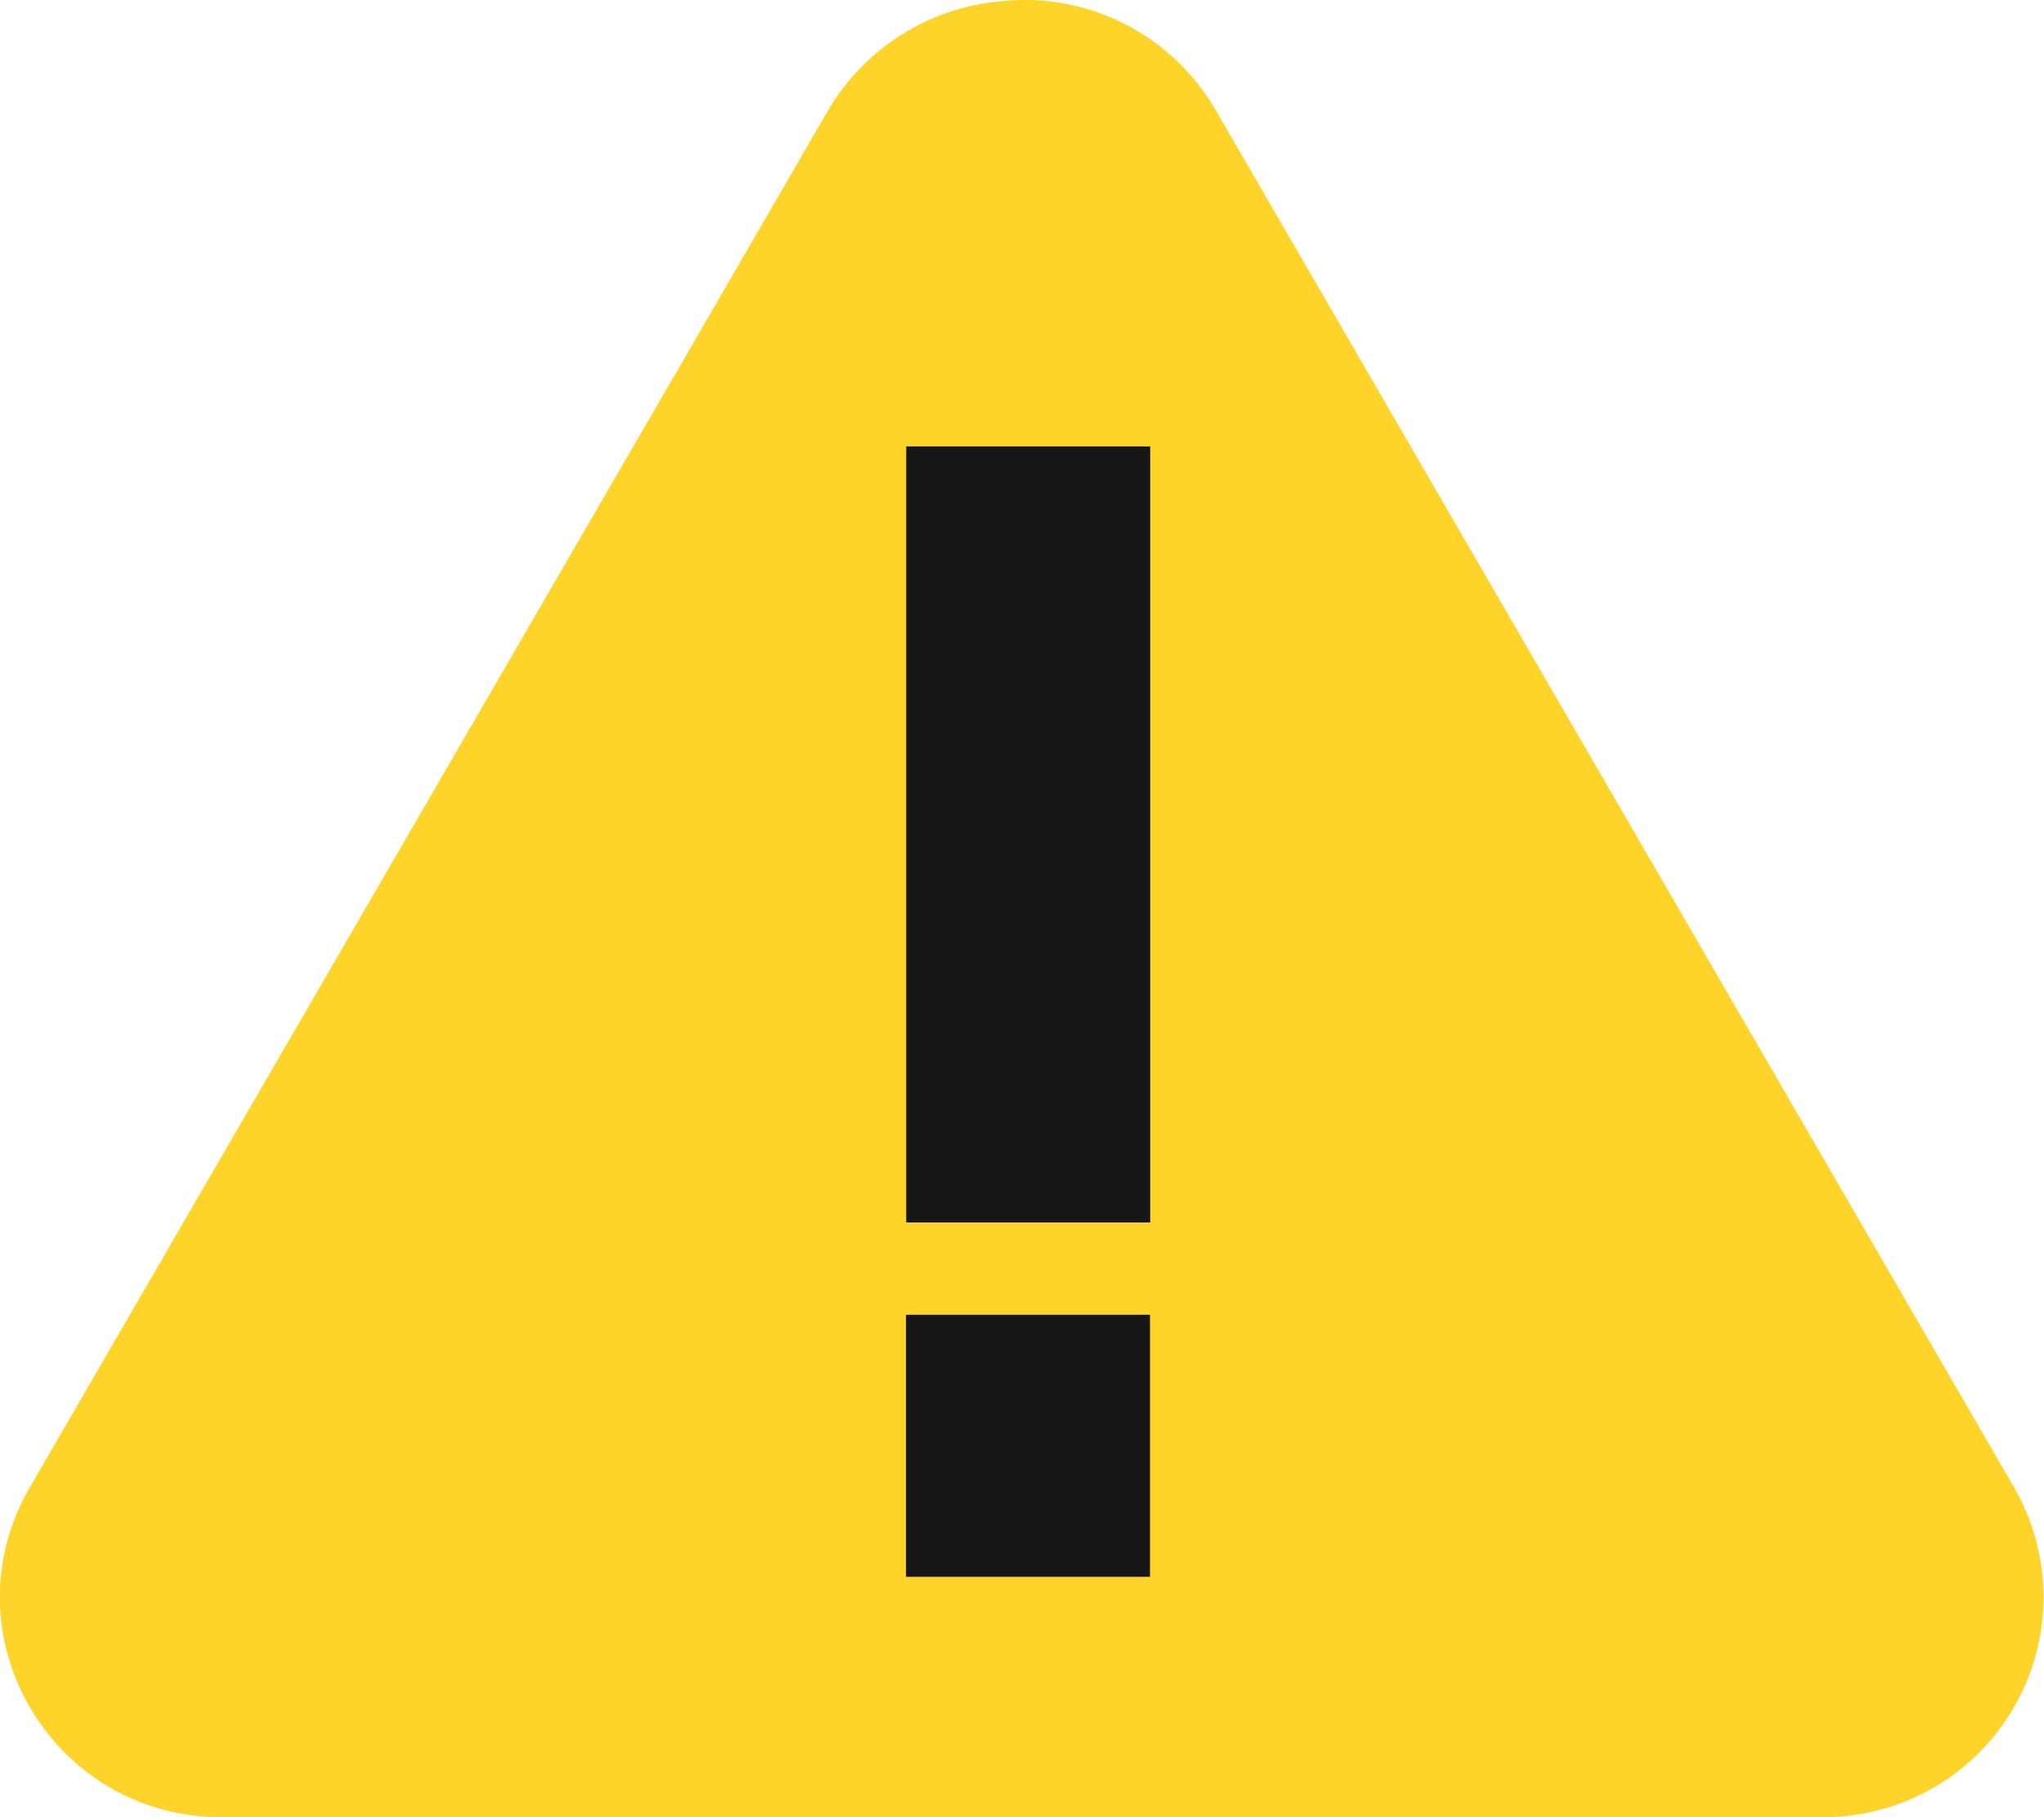 <svg xmlns="http://www.w3.org/2000/svg" width="36" height="32" viewBox="0 0 9.525 8.467"><path d="M43.025 181.82a1.04 1.04 0 0 0-.841.501l-3.725 6.424c-.4.685.1 1.543.898 1.539h7.449a1.025 1.025 0 0 0 .897-1.54l-3.724-6.423a1.03 1.03 0 0 0-.954-.502" style="color:#000;font-style:normal;font-variant:normal;font-weight:400;font-stretch:normal;font-size:medium;line-height:normal;font-family:sans-serif;font-variant-ligatures:normal;font-variant-position:normal;font-variant-caps:normal;font-variant-numeric:normal;font-variant-alternates:normal;font-feature-settings:normal;text-indent:0;text-align:start;text-decoration:none;text-decoration-line:none;text-decoration-style:solid;text-decoration-color:#000;letter-spacing:normal;word-spacing:normal;text-transform:none;writing-mode:lr-tb;direction:ltr;text-orientation:mixed;dominant-baseline:auto;baseline-shift:baseline;text-anchor:start;white-space:normal;shape-padding:0;clip-rule:nonzero;display:inline;overflow:visible;visibility:visible;opacity:1;isolation:auto;mix-blend-mode:normal;color-interpolation:sRGB;color-interpolation-filters:linearRGB;solid-color:#000;solid-opacity:1;vector-effect:none;fill:#ffd42a;fill-opacity:1;fill-rule:evenodd;stroke:none;stroke-width:2.056;stroke-linecap:butt;stroke-linejoin:round;stroke-miterlimit:4;stroke-dasharray:none;stroke-dashoffset:0;stroke-opacity:1;paint-order:normal;color-rendering:auto;image-rendering:auto;shape-rendering:auto;text-rendering:auto" transform="translate(-38.319 -181.817)"/><path d="M42.541 187.943h1.137v1.221h-1.137z" style="fill:#161616;fill-opacity:1;fill-rule:evenodd;stroke:none;stroke-width:3.517;stroke-linecap:butt;stroke-linejoin:round;stroke-miterlimit:4;stroke-dasharray:none;stroke-dashoffset:0;stroke-opacity:1;paint-order:normal" transform="translate(-38.319 -181.817)"/><path d="M42.542 183.897h1.137v3.616h-1.137z" style="fill:#161616;fill-opacity:1;fill-rule:evenodd;stroke:none;stroke-width:6.052;stroke-linecap:butt;stroke-linejoin:round;stroke-miterlimit:4;stroke-dasharray:none;stroke-dashoffset:0;stroke-opacity:1;paint-order:normal" transform="translate(-38.319 -181.817)"/></svg>